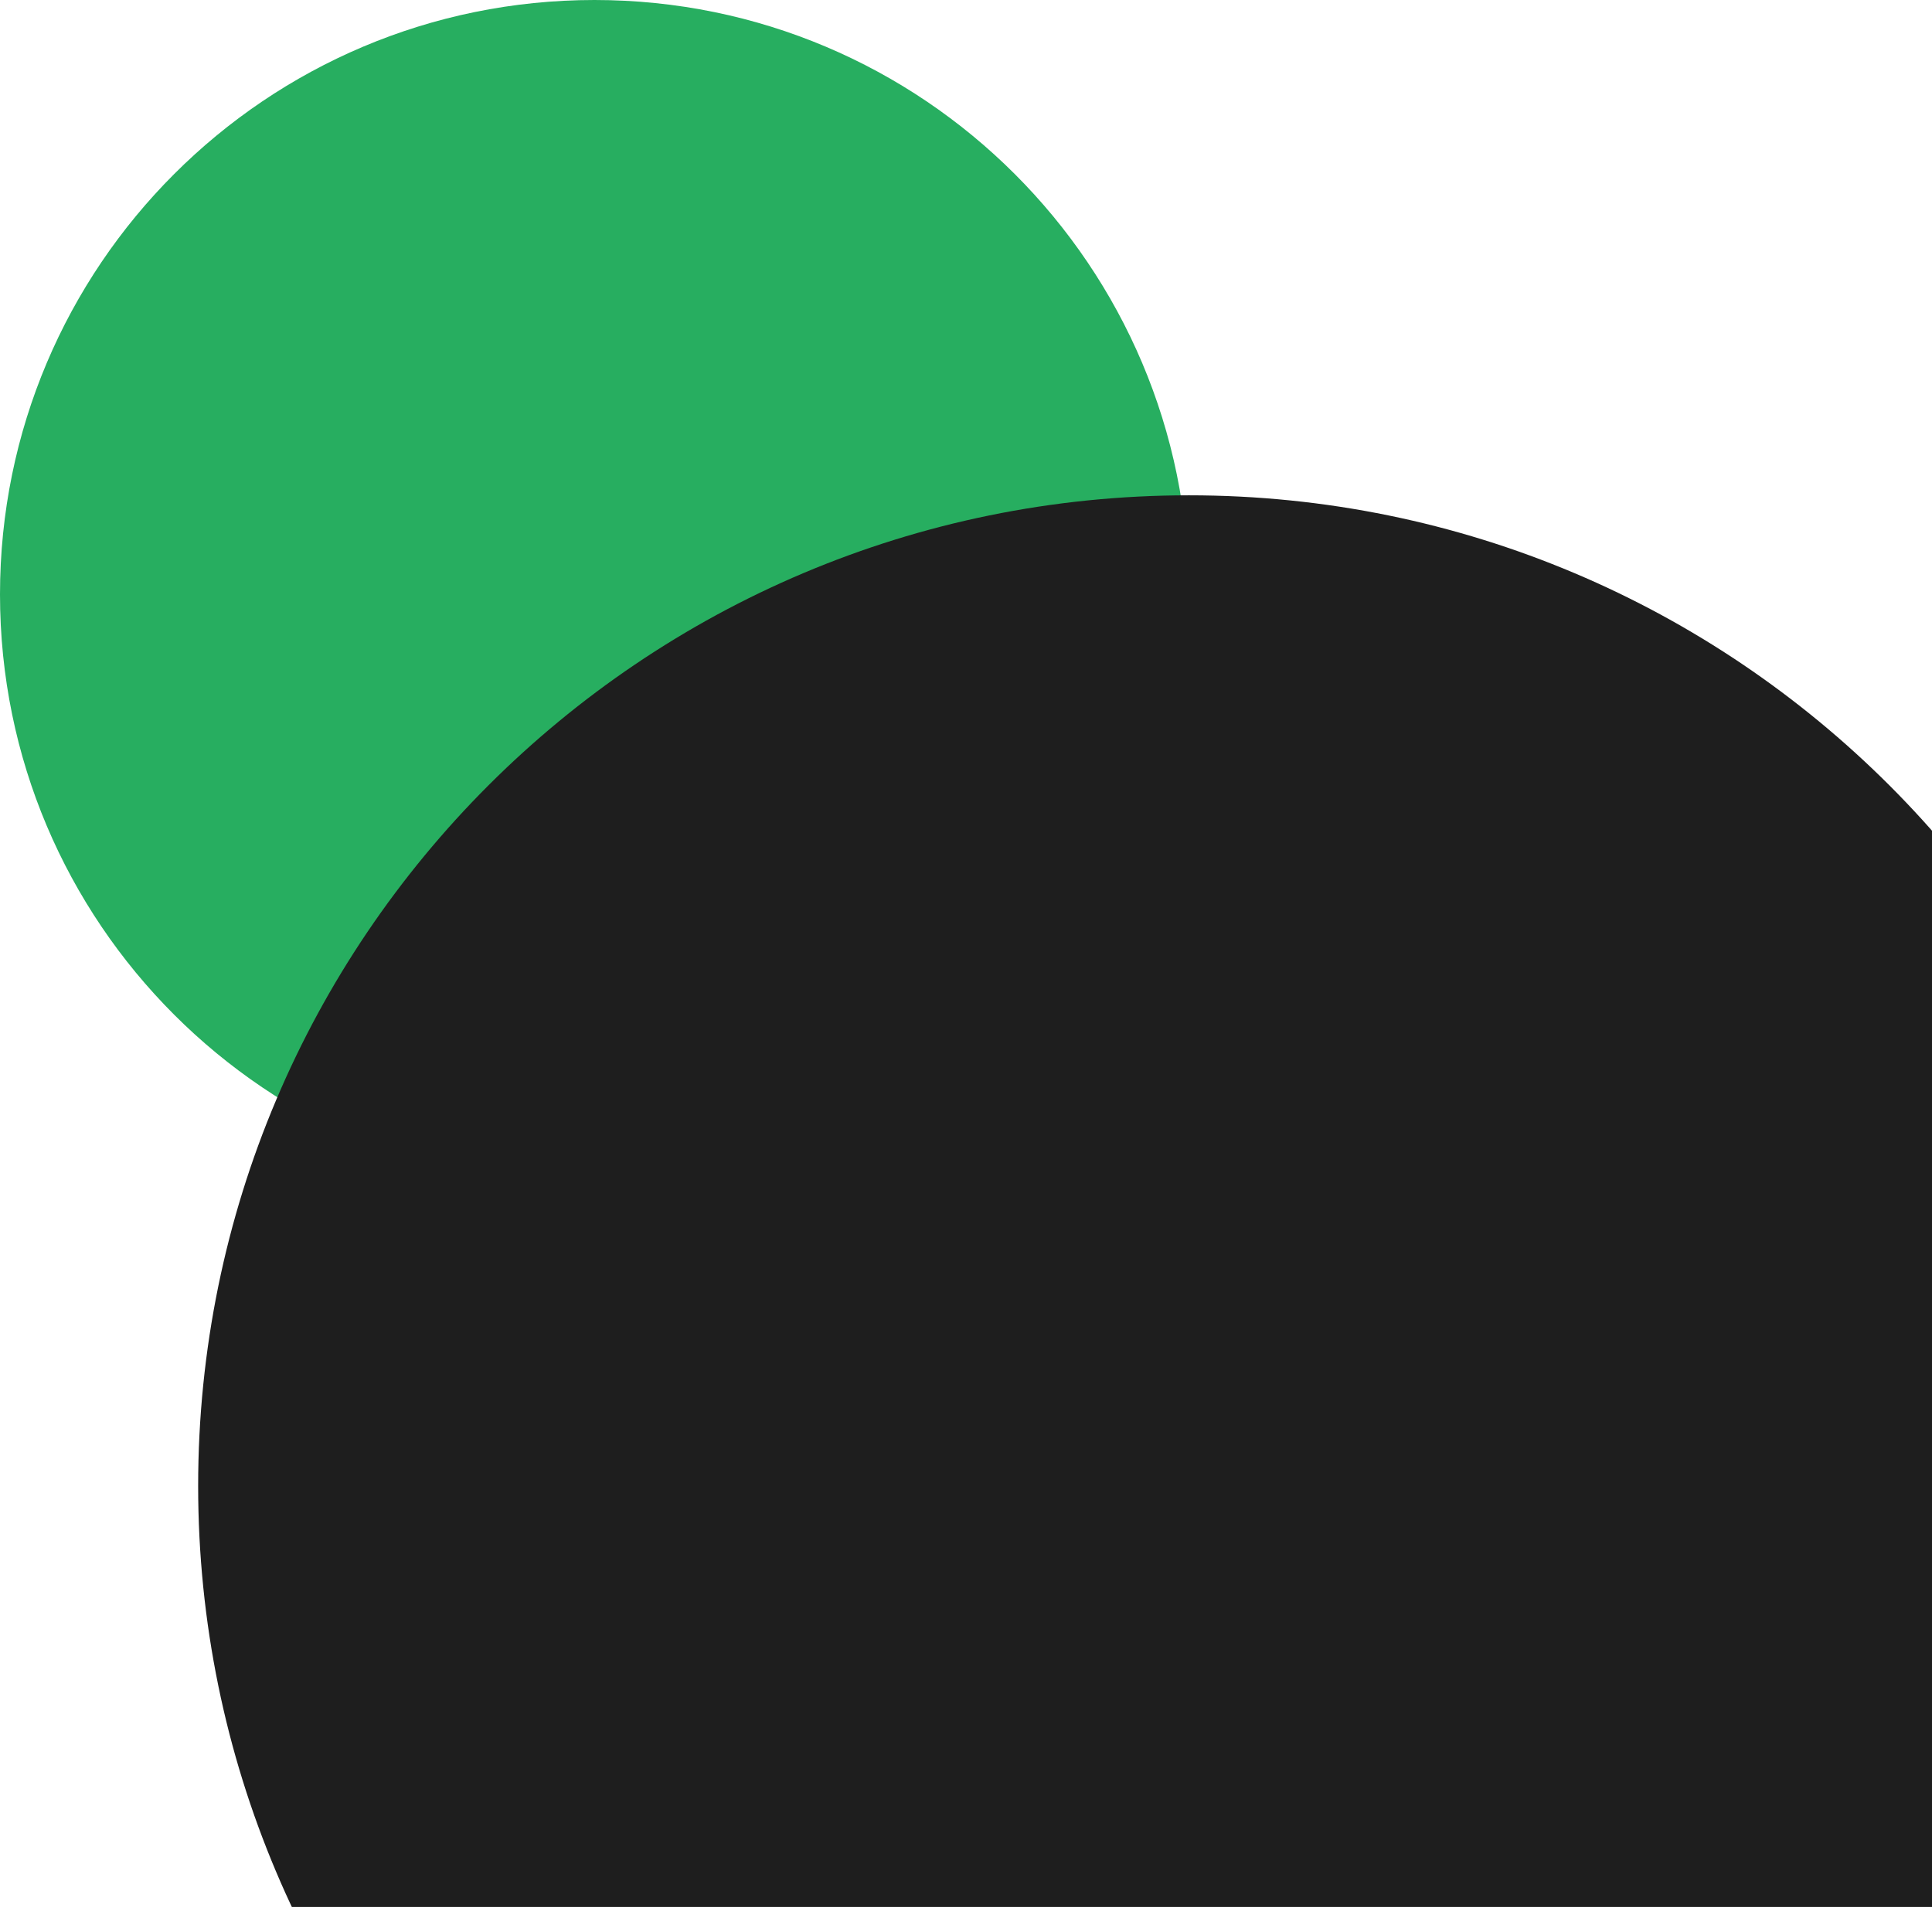 <svg width="156" height="154" viewBox="0 0 156 154" version="1.1" xmlns="http://www.w3.org/2000/svg" xmlns:xlink="http://www.w3.org/1999/xlink">
<title>Group 5</title>
<desc>Created using Figma</desc>
<g id="Canvas" transform="translate(-327 -3088)">
<g id="Group 5">
<g id="Ellipse 3.2">
<use xlink:href="#path0_fill" transform="translate(327 3088)" fill="#27AE60"/>
</g>
<g id="Ellipse 3.3">
<use xlink:href="#path1_fill" transform="translate(343 3128)" fill="#1E1E1E"/>
</g>
</g>
</g>
<defs>
<path id="path0_fill" d="M 96 48C 96 74.51 74.51 96 48 96C 21.49 96 0 74.51 0 48C 0 21.49 21.49 0 48 0C 74.51 0 96 21.49 96 48Z"/>
<path id="path1_fill" d="M 160 80C 160 124.183 124.183 160 80 160C 35.817 160 0 124.183 0 80C 0 35.817 35.817 0 80 0C 124.183 0 160 35.817 160 80Z"/>
</defs>
</svg>
